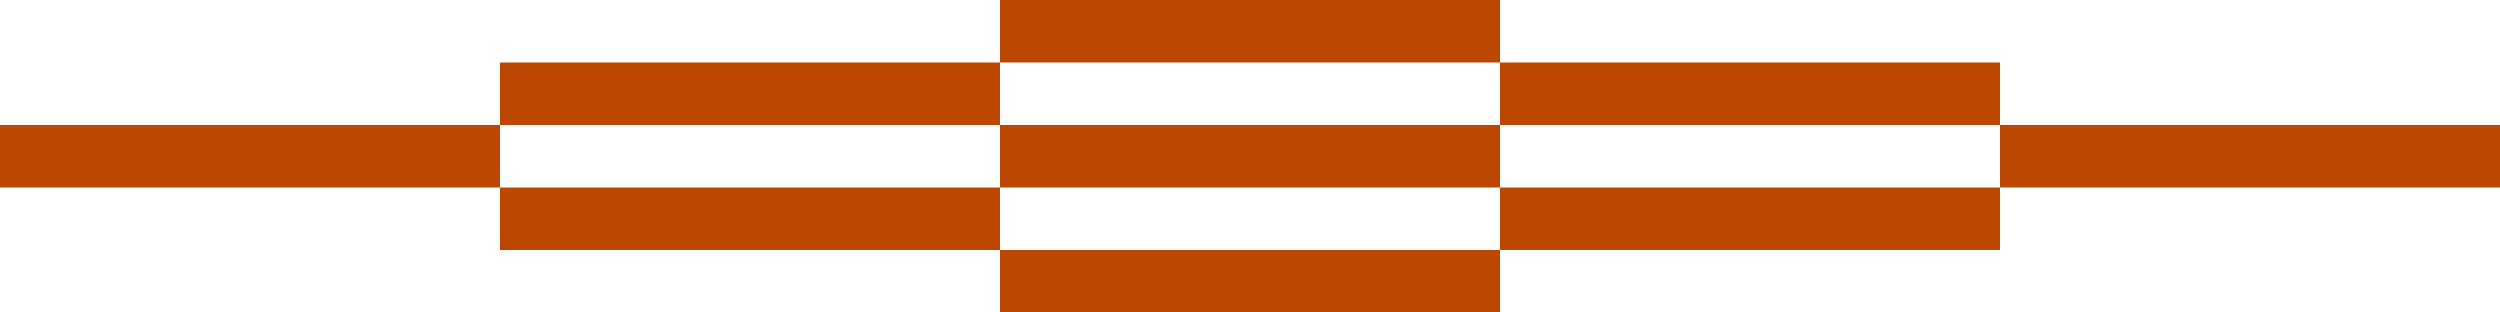 <?xml version="1.0" encoding="utf-8"?>
<!-- Generator: Adobe Illustrator 22.1.0, SVG Export Plug-In . SVG Version: 6.00 Build 0)  -->
<svg version="1.1" id="Layer_1" xmlns="http://www.w3.org/2000/svg" xmlns:xlink="http://www.w3.org/1999/xlink" x="0px" y="0px"
	 viewBox="0 0 72 9" style="enable-background:new 0 0 72 9;" xml:space="preserve">
<style type="text/css">
	.st0{fill:#BB4700;}
</style>
<rect x="28.8" class="st0" width="14.4" height="1.8"/>
<rect x="14.4" y="1.8" class="st0" width="14.4" height="1.8"/>
<rect y="3.6" class="st0" width="14.4" height="1.8"/>
<rect x="14.4" y="5.4" class="st0" width="14.4" height="1.8"/>
<rect x="43.2" y="1.8" class="st0" width="14.4" height="1.8"/>
<rect x="43.2" y="5.4" class="st0" width="14.4" height="1.8"/>
<rect x="28.8" y="7.2" class="st0" width="14.4" height="1.8"/>
<rect x="28.8" y="3.6" class="st0" width="14.4" height="1.8"/>
<rect x="57.6" y="3.6" class="st0" width="14.4" height="1.8"/>
</svg>
